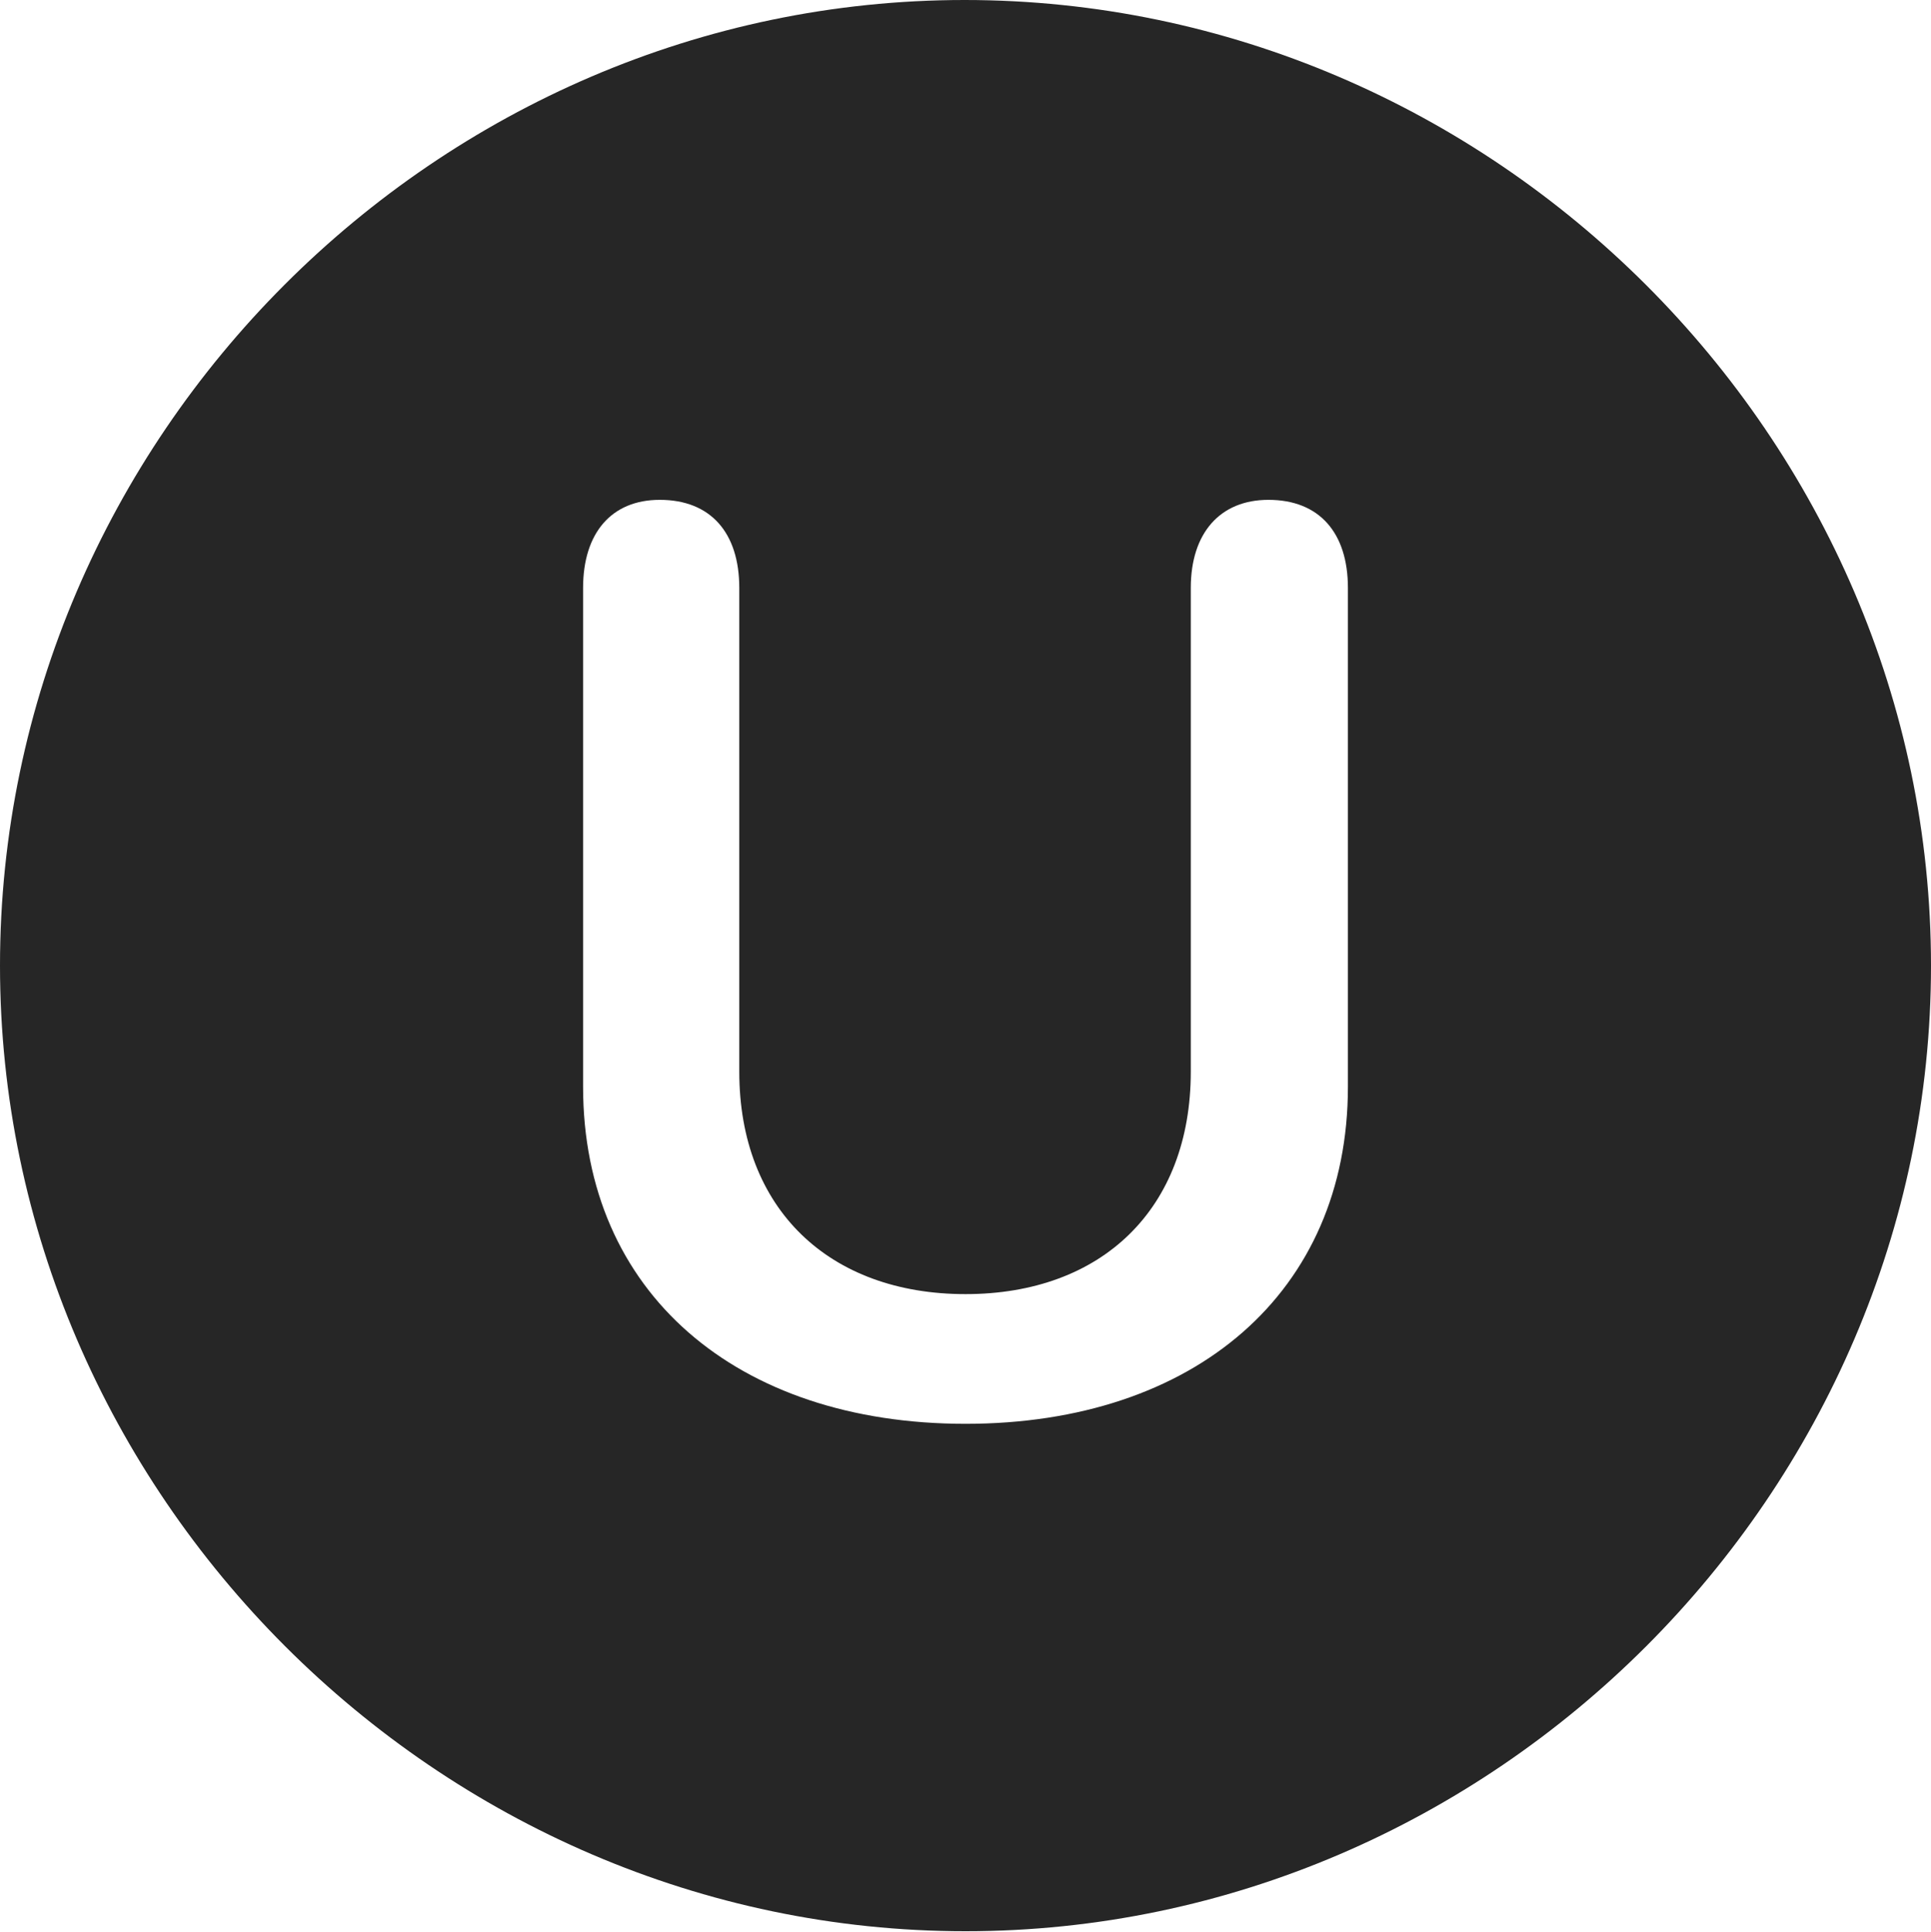 <?xml version="1.0" encoding="UTF-8"?>
<!--Generator: Apple Native CoreSVG 232.5-->
<!DOCTYPE svg
PUBLIC "-//W3C//DTD SVG 1.1//EN"
       "http://www.w3.org/Graphics/SVG/1.1/DTD/svg11.dtd">
<svg version="1.1" xmlns="http://www.w3.org/2000/svg" xmlns:xlink="http://www.w3.org/1999/xlink" width="99.609" height="99.658">
 <g>
  <rect height="99.658" opacity="0" width="99.609" x="0" y="0"/>
  <path d="M99.609 49.805C99.609 77.002 77.051 99.609 49.805 99.609C22.607 99.609 0 77.002 0 49.805C0 22.559 22.559 0 49.756 0C77.002 0 99.609 22.559 99.609 49.805ZM61.426 30.322L61.426 55.273C61.426 62.353 56.836 66.748 49.805 66.748C42.773 66.748 38.135 62.353 38.135 55.273L38.135 30.322C38.135 27.49 36.67 25.781 34.033 25.781C31.543 25.781 30.078 27.49 30.078 30.322L30.078 56.055C30.078 66.65 37.988 73.438 49.805 73.438C61.621 73.438 69.531 66.65 69.531 56.055L69.531 30.322C69.531 27.49 68.066 25.781 65.43 25.781C62.94 25.781 61.426 27.49 61.426 30.322Z" fill="#000000" fill-opacity="0.85"/>
 </g>
</svg>
